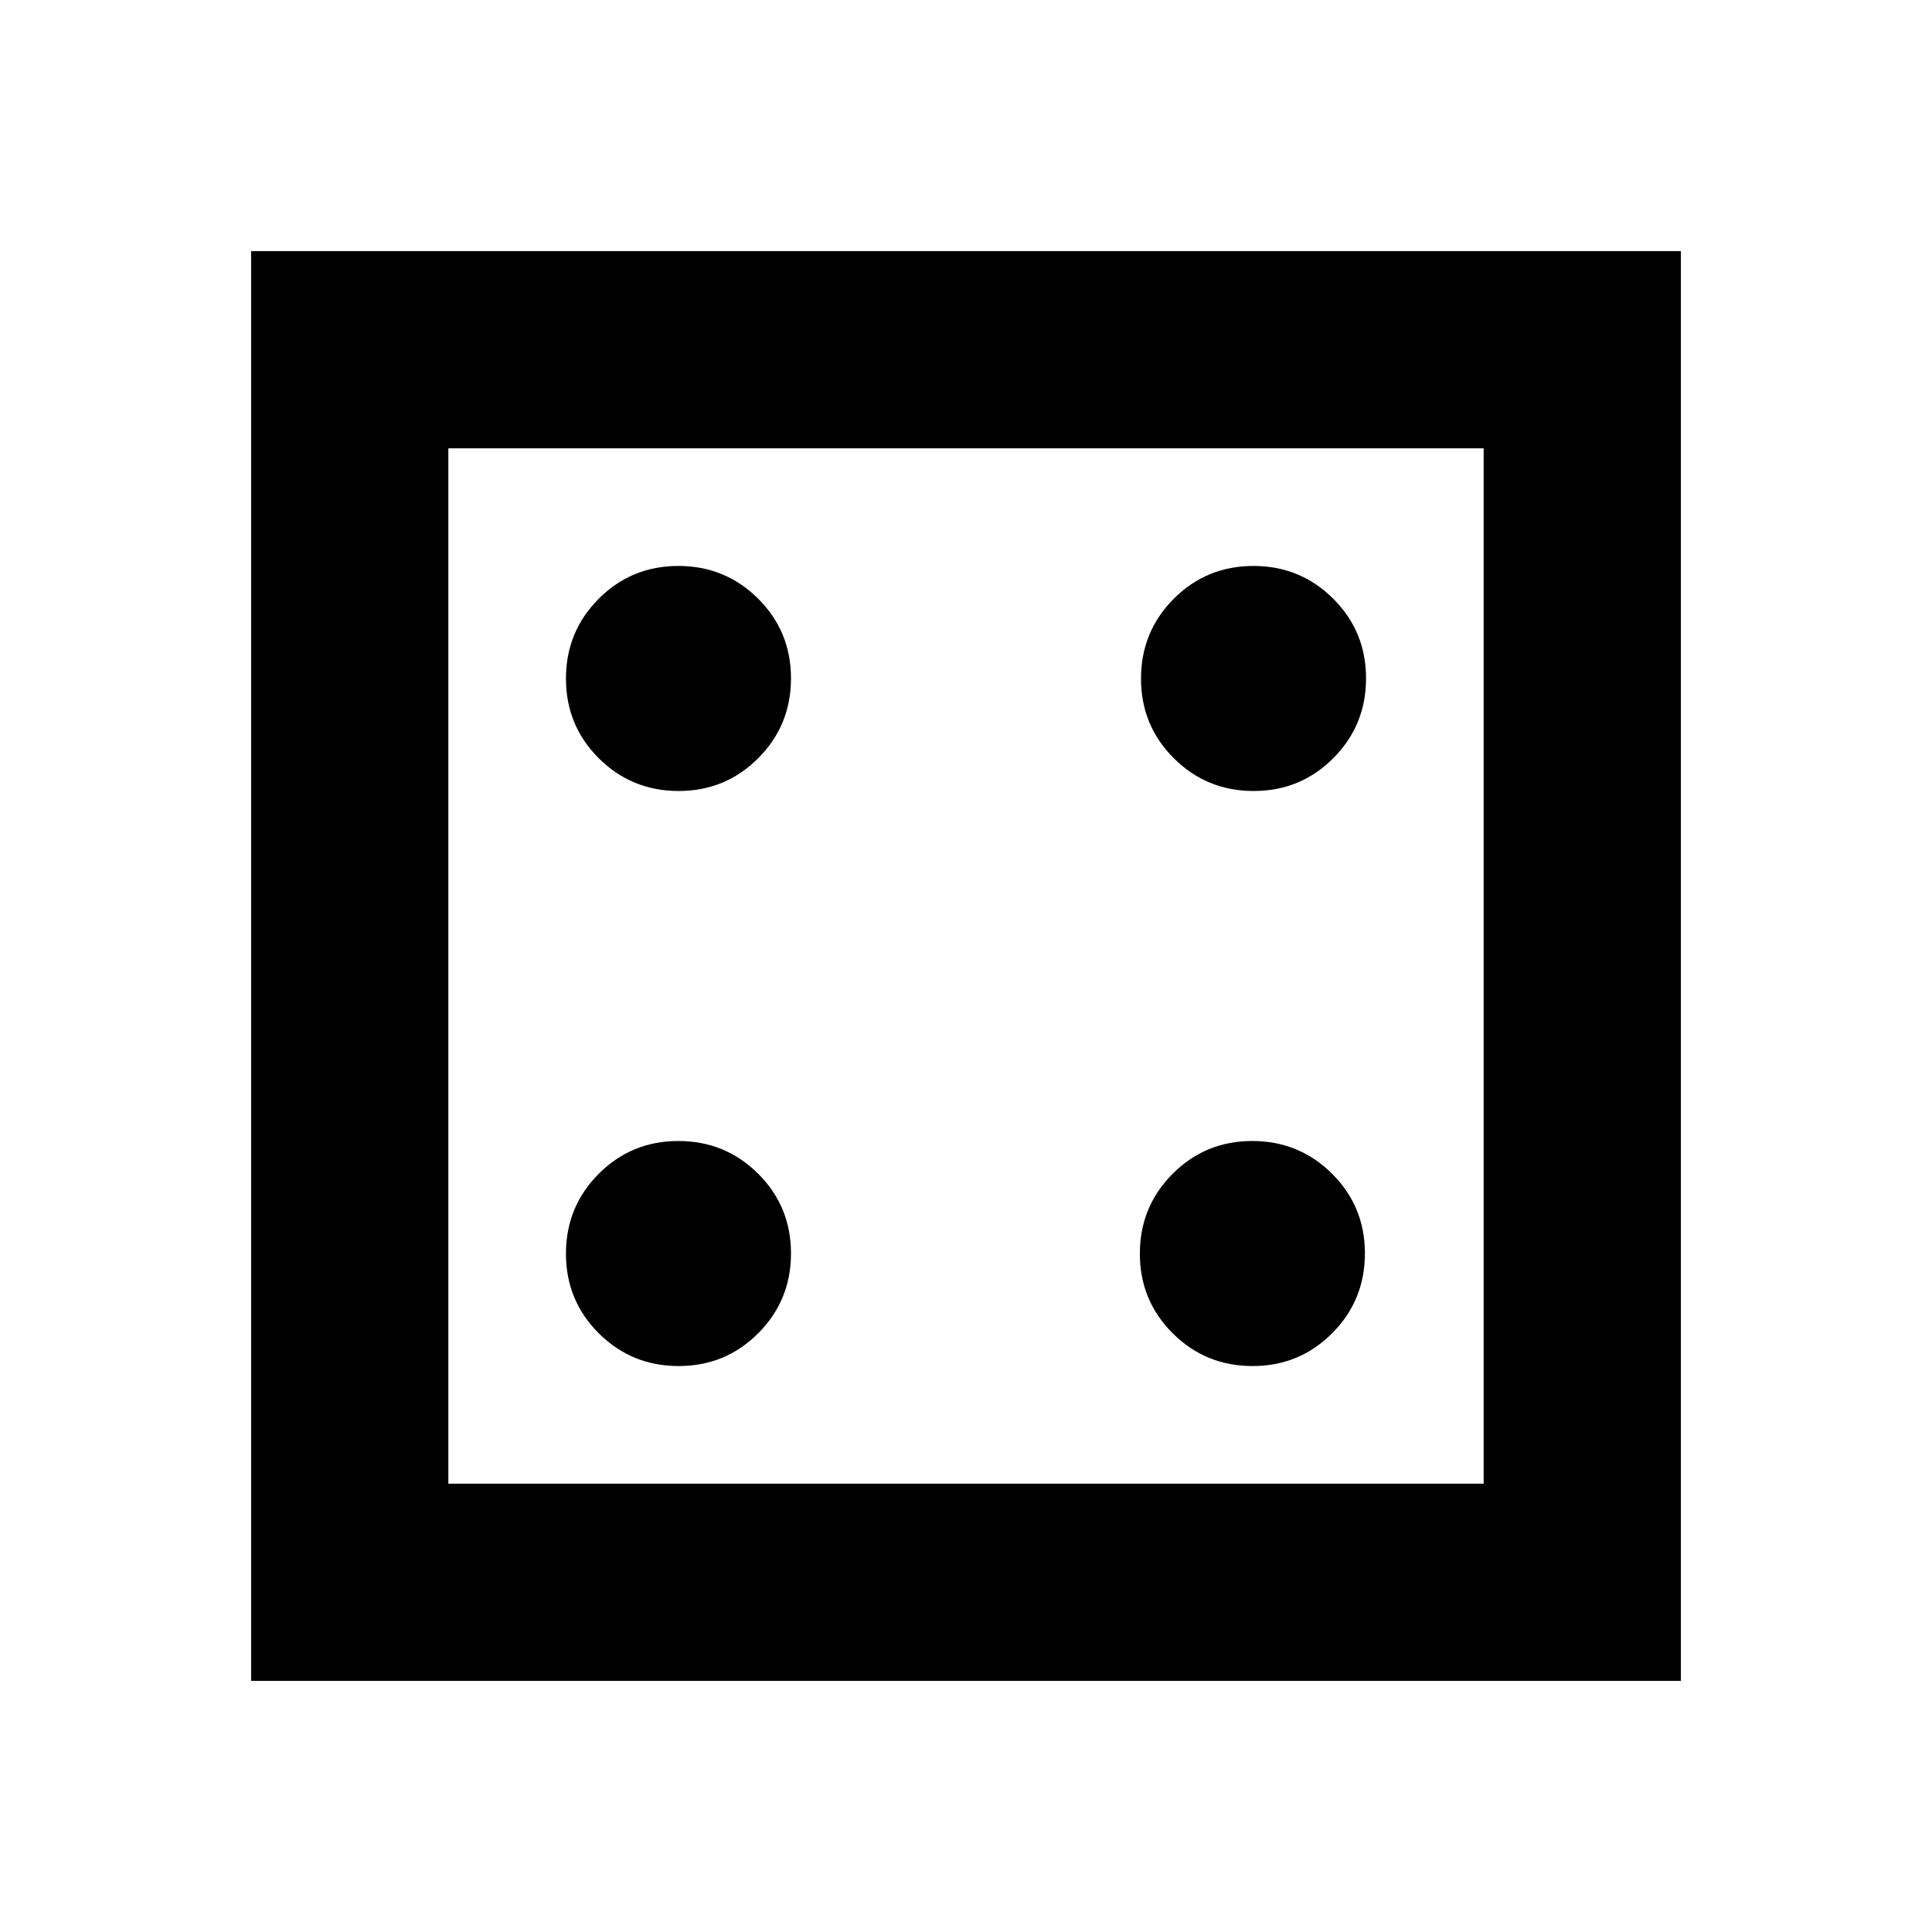 <svg xmlns="http://www.w3.org/2000/svg" height="20" viewBox="0 -960 960 960" width="20"><path d="M337.2-281.22q23.32 0 39.58-16.32 16.26-16.33 16.26-39.66 0-23.32-16.32-39.58-16.33-16.26-39.66-16.26-23.32 0-39.58 16.32-16.26 16.33-16.26 39.66 0 23.32 16.32 39.58 16.33 16.26 39.66 16.26Zm0-285.74q23.32 0 39.58-16.32 16.26-16.33 16.26-39.66 0-23.32-16.32-39.58-16.33-16.26-39.66-16.26-23.32 0-39.58 16.32-16.26 16.33-16.26 39.66 0 23.32 16.32 39.58 16.33 16.26 39.66 16.26Zm285.17 285.74q23.33 0 39.59-16.32 16.26-16.33 16.26-39.66 0-23.32-16.33-39.58-16.33-16.26-39.65-16.26-23.33 0-39.59 16.32-16.26 16.33-16.26 39.66 0 23.32 16.33 39.58 16.33 16.26 39.65 16.26Zm.57-285.74q23.32 0 39.58-16.32 16.26-16.33 16.26-39.66 0-23.32-16.32-39.58-16.33-16.26-39.66-16.26-23.32 0-39.58 16.32-16.26 16.33-16.26 39.66 0 23.32 16.32 39.58 16.33 16.26 39.66 16.26ZM124.78-124.78v-710.44h710.44v710.44H124.78Zm98-98h514.44v-514.44H222.78v514.44Zm0-514.44v514.44-514.44Z"/></svg>
